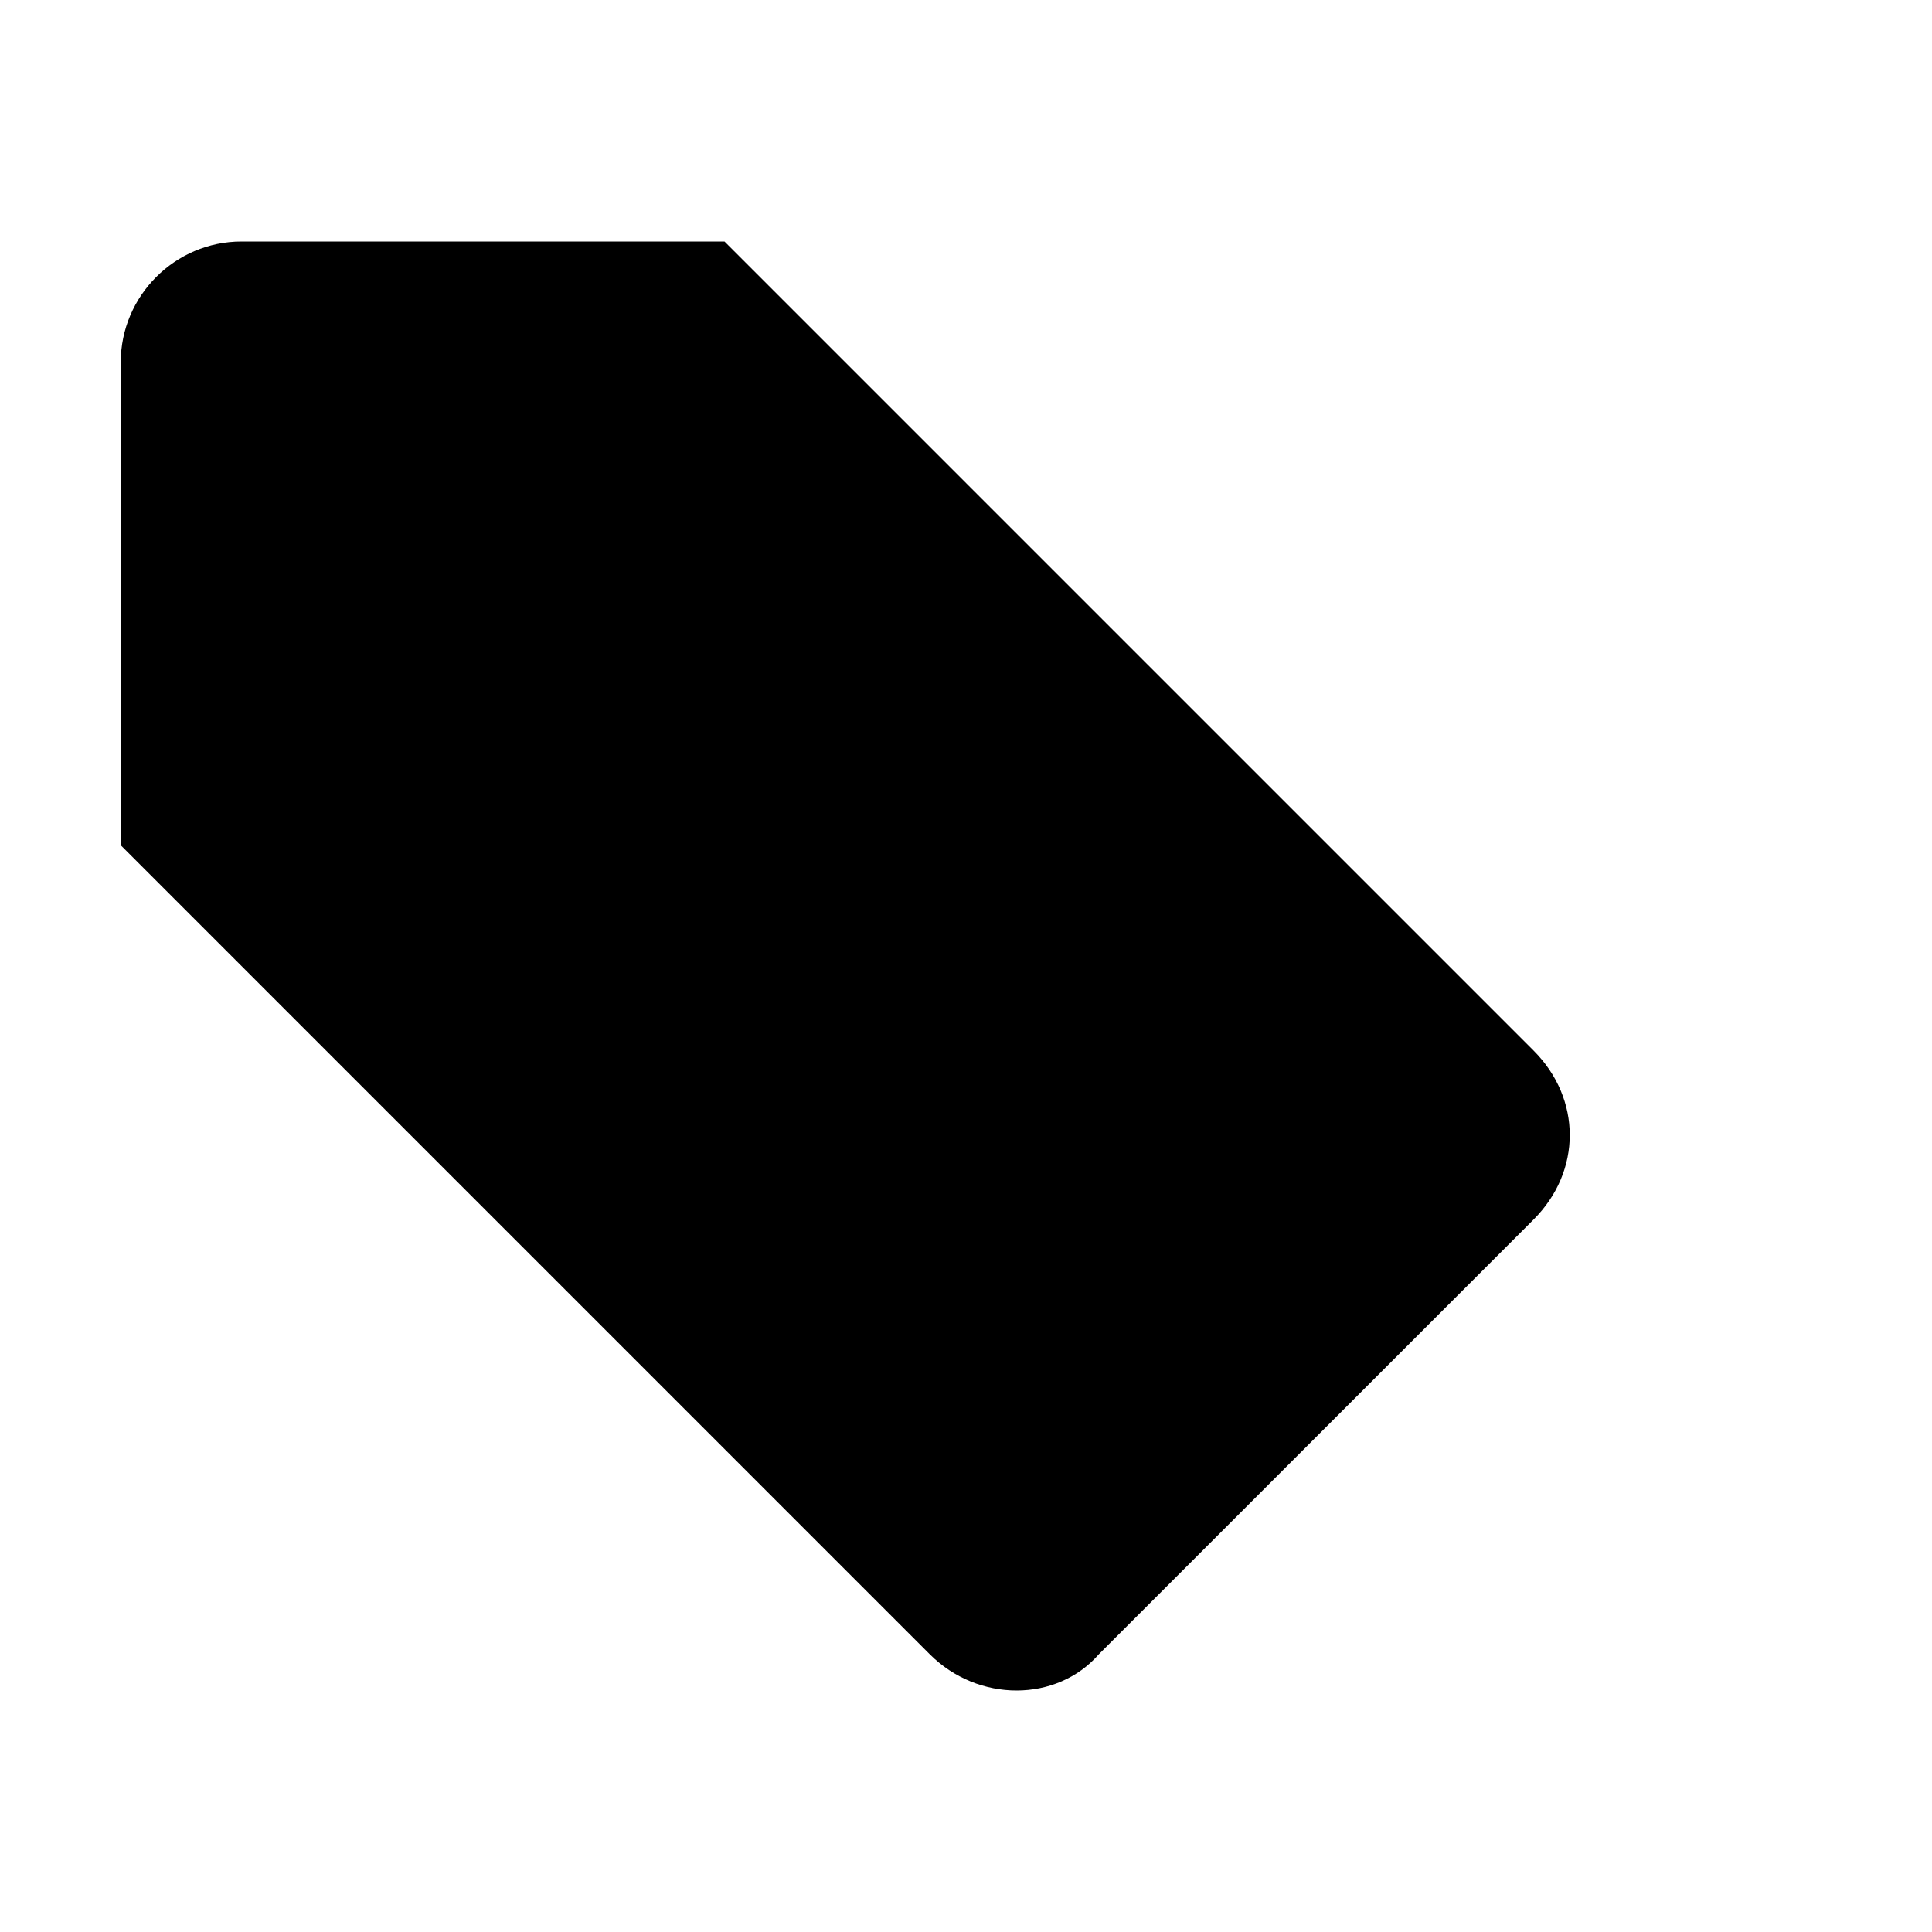 <svg xmlns:sketch="http://www.bohemiancoding.com/sketch/ns"
     xmlns="http://www.w3.org/2000/svg" viewBox="0 0 32 32"
     style="enable-background:new 0 0 32 32;" xml:space="preserve">
    <g id="icon-146-tag" sketch:type="MSArtboardGroup">
        <path id="tag" sketch:type="MSShapeGroup" class="st0" d="M12,4H4C2.9,4,2,4.9,2,6v8l13.4,13.4c0.8,0.8,2.1,0.8,2.8,0l7.2-7.2
            c0.8-0.8,0.8-2,0-2.8L12,4L12,4z M7.5,11C8.3,11,9,10.3,9,9.5S8.3,8,7.5,8S6,8.7,6,9.5S6.7,11,7.5,11L7.5,11z"/>
    </g>
</svg>